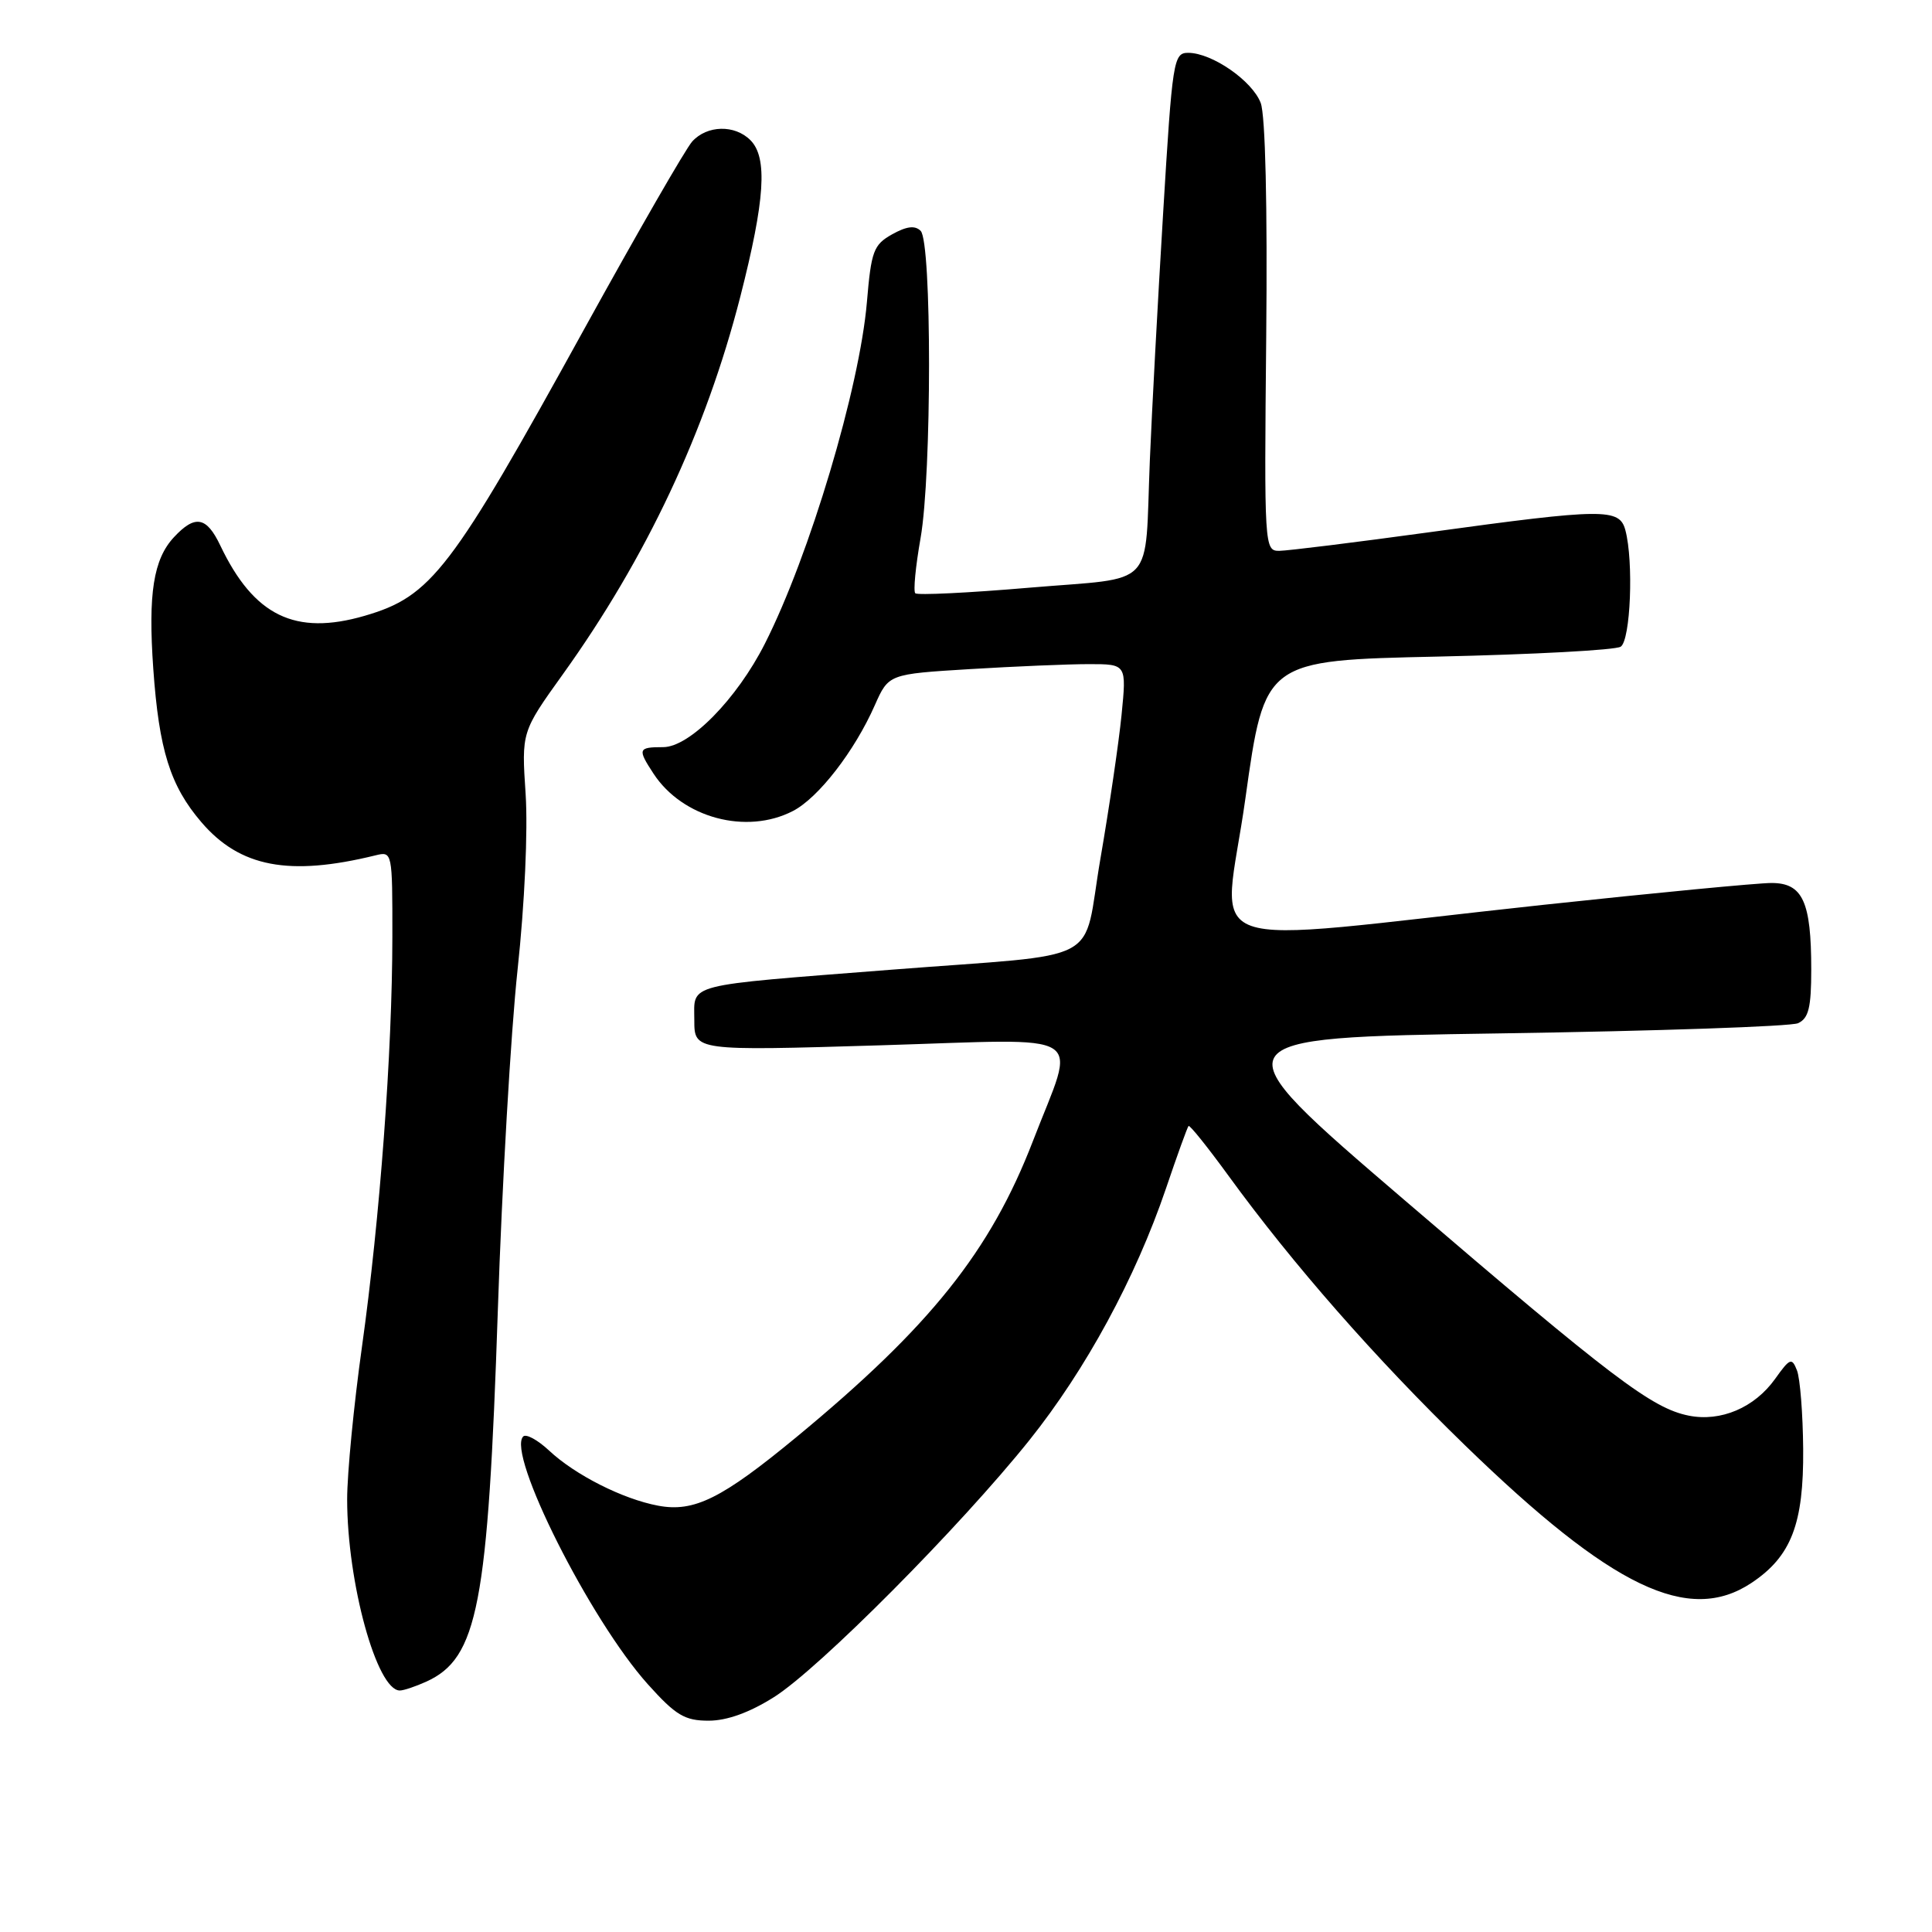 <?xml version="1.0" encoding="UTF-8" standalone="no"?>
<!DOCTYPE svg PUBLIC "-//W3C//DTD SVG 1.1//EN" "http://www.w3.org/Graphics/SVG/1.1/DTD/svg11.dtd" >
<svg xmlns="http://www.w3.org/2000/svg" xmlns:xlink="http://www.w3.org/1999/xlink" version="1.1" viewBox="0 0 256 256">
 <g >
 <path fill="currentColor"
d=" M 102.55 224.88 C 108.51 221.13 127.20 202.32 136.40 190.83 C 143.88 181.47 150.45 169.37 154.49 157.50 C 155.98 153.10 157.33 149.36 157.49 149.20 C 157.64 149.03 160.02 152.00 162.78 155.79 C 171.30 167.51 182.28 180.02 194.14 191.53 C 213.60 210.41 223.77 215.29 232.10 209.73 C 237.35 206.22 239.01 201.93 238.93 192.00 C 238.89 187.32 238.52 182.64 238.11 181.59 C 237.43 179.85 237.18 179.95 235.21 182.71 C 232.49 186.52 228.02 188.43 223.77 187.58 C 218.90 186.61 213.62 182.61 186.08 159.00 C 160.99 137.50 160.99 137.50 198.75 136.93 C 219.51 136.62 237.29 136.01 238.25 135.58 C 239.65 134.94 240.00 133.52 240.00 128.46 C 240.00 119.47 238.87 117.00 234.73 117.00 C 232.91 117.00 219.29 118.31 204.46 119.90 C 156.86 125.03 162.09 126.90 165.02 105.81 C 167.58 87.50 167.58 87.50 190.54 87.00 C 203.17 86.72 214.06 86.14 214.75 85.69 C 216.06 84.84 216.48 74.40 215.37 70.25 C 214.59 67.33 212.53 67.35 189.50 70.51 C 179.60 71.87 170.60 72.98 169.50 72.99 C 167.54 73.00 167.51 72.43 167.78 44.64 C 167.95 27.35 167.67 15.25 167.05 13.64 C 165.93 10.70 160.60 7.01 157.45 7.00 C 155.49 7.00 155.35 7.91 154.12 28.25 C 153.41 39.94 152.62 54.67 152.36 61.00 C 151.65 78.30 153.42 76.43 136.42 77.87 C 128.37 78.56 121.56 78.89 121.28 78.61 C 121.00 78.34 121.32 75.05 121.98 71.30 C 123.47 62.85 123.48 32.08 121.99 30.59 C 121.24 29.84 120.13 29.98 118.21 31.05 C 115.75 32.43 115.44 33.26 114.87 40.03 C 113.90 51.40 107.27 73.61 101.35 85.29 C 97.63 92.64 91.37 99.00 87.87 99.00 C 84.54 99.00 84.45 99.24 86.60 102.52 C 90.44 108.38 98.91 110.65 105.07 107.46 C 108.44 105.72 113.23 99.54 115.92 93.44 C 117.75 89.32 117.75 89.32 128.53 88.66 C 134.46 88.30 141.55 88.00 144.29 88.00 C 149.28 88.00 149.28 88.00 148.61 94.75 C 148.24 98.46 146.98 107.00 145.82 113.73 C 143.33 128.13 146.89 126.24 118.00 128.50 C 90.41 130.66 92.00 130.25 92.00 135.17 C 92.00 139.25 92.00 139.25 116.64 138.51 C 144.86 137.66 142.62 136.26 136.87 151.19 C 131.23 165.80 123.28 175.76 105.57 190.39 C 95.65 198.58 91.98 200.41 87.20 199.51 C 82.51 198.63 76.21 195.44 72.76 192.21 C 71.25 190.80 69.71 189.96 69.33 190.34 C 67.09 192.57 78.20 214.66 85.84 223.17 C 89.55 227.30 90.73 228.00 93.90 228.00 C 96.33 228.00 99.32 226.92 102.55 224.88 Z  M 56.48 222.83 C 63.32 219.71 64.66 212.77 65.97 173.50 C 66.52 157.00 67.69 136.75 68.58 128.50 C 69.52 119.79 69.96 110.04 69.65 105.24 C 69.10 96.99 69.10 96.99 74.57 89.36 C 85.64 73.93 93.52 57.16 98.09 39.33 C 101.37 26.49 101.74 20.88 99.43 18.57 C 97.35 16.49 93.69 16.58 91.72 18.75 C 90.85 19.72 84.45 30.84 77.49 43.46 C 59.74 75.67 57.18 79.02 48.31 81.60 C 39.11 84.27 33.64 81.61 29.19 72.28 C 27.37 68.45 25.85 68.17 23.05 71.18 C 20.33 74.10 19.61 78.66 20.31 88.61 C 21.07 99.38 22.55 104.12 26.68 108.94 C 31.79 114.91 38.30 116.15 49.75 113.34 C 51.98 112.79 52.00 112.86 51.99 124.14 C 51.98 139.43 50.34 161.49 47.96 178.47 C 46.88 186.16 46.00 195.24 46.00 198.66 C 46.00 209.71 49.93 224.00 52.98 224.00 C 53.49 224.00 55.06 223.47 56.48 222.83 Z "/>
</g>
</svg>